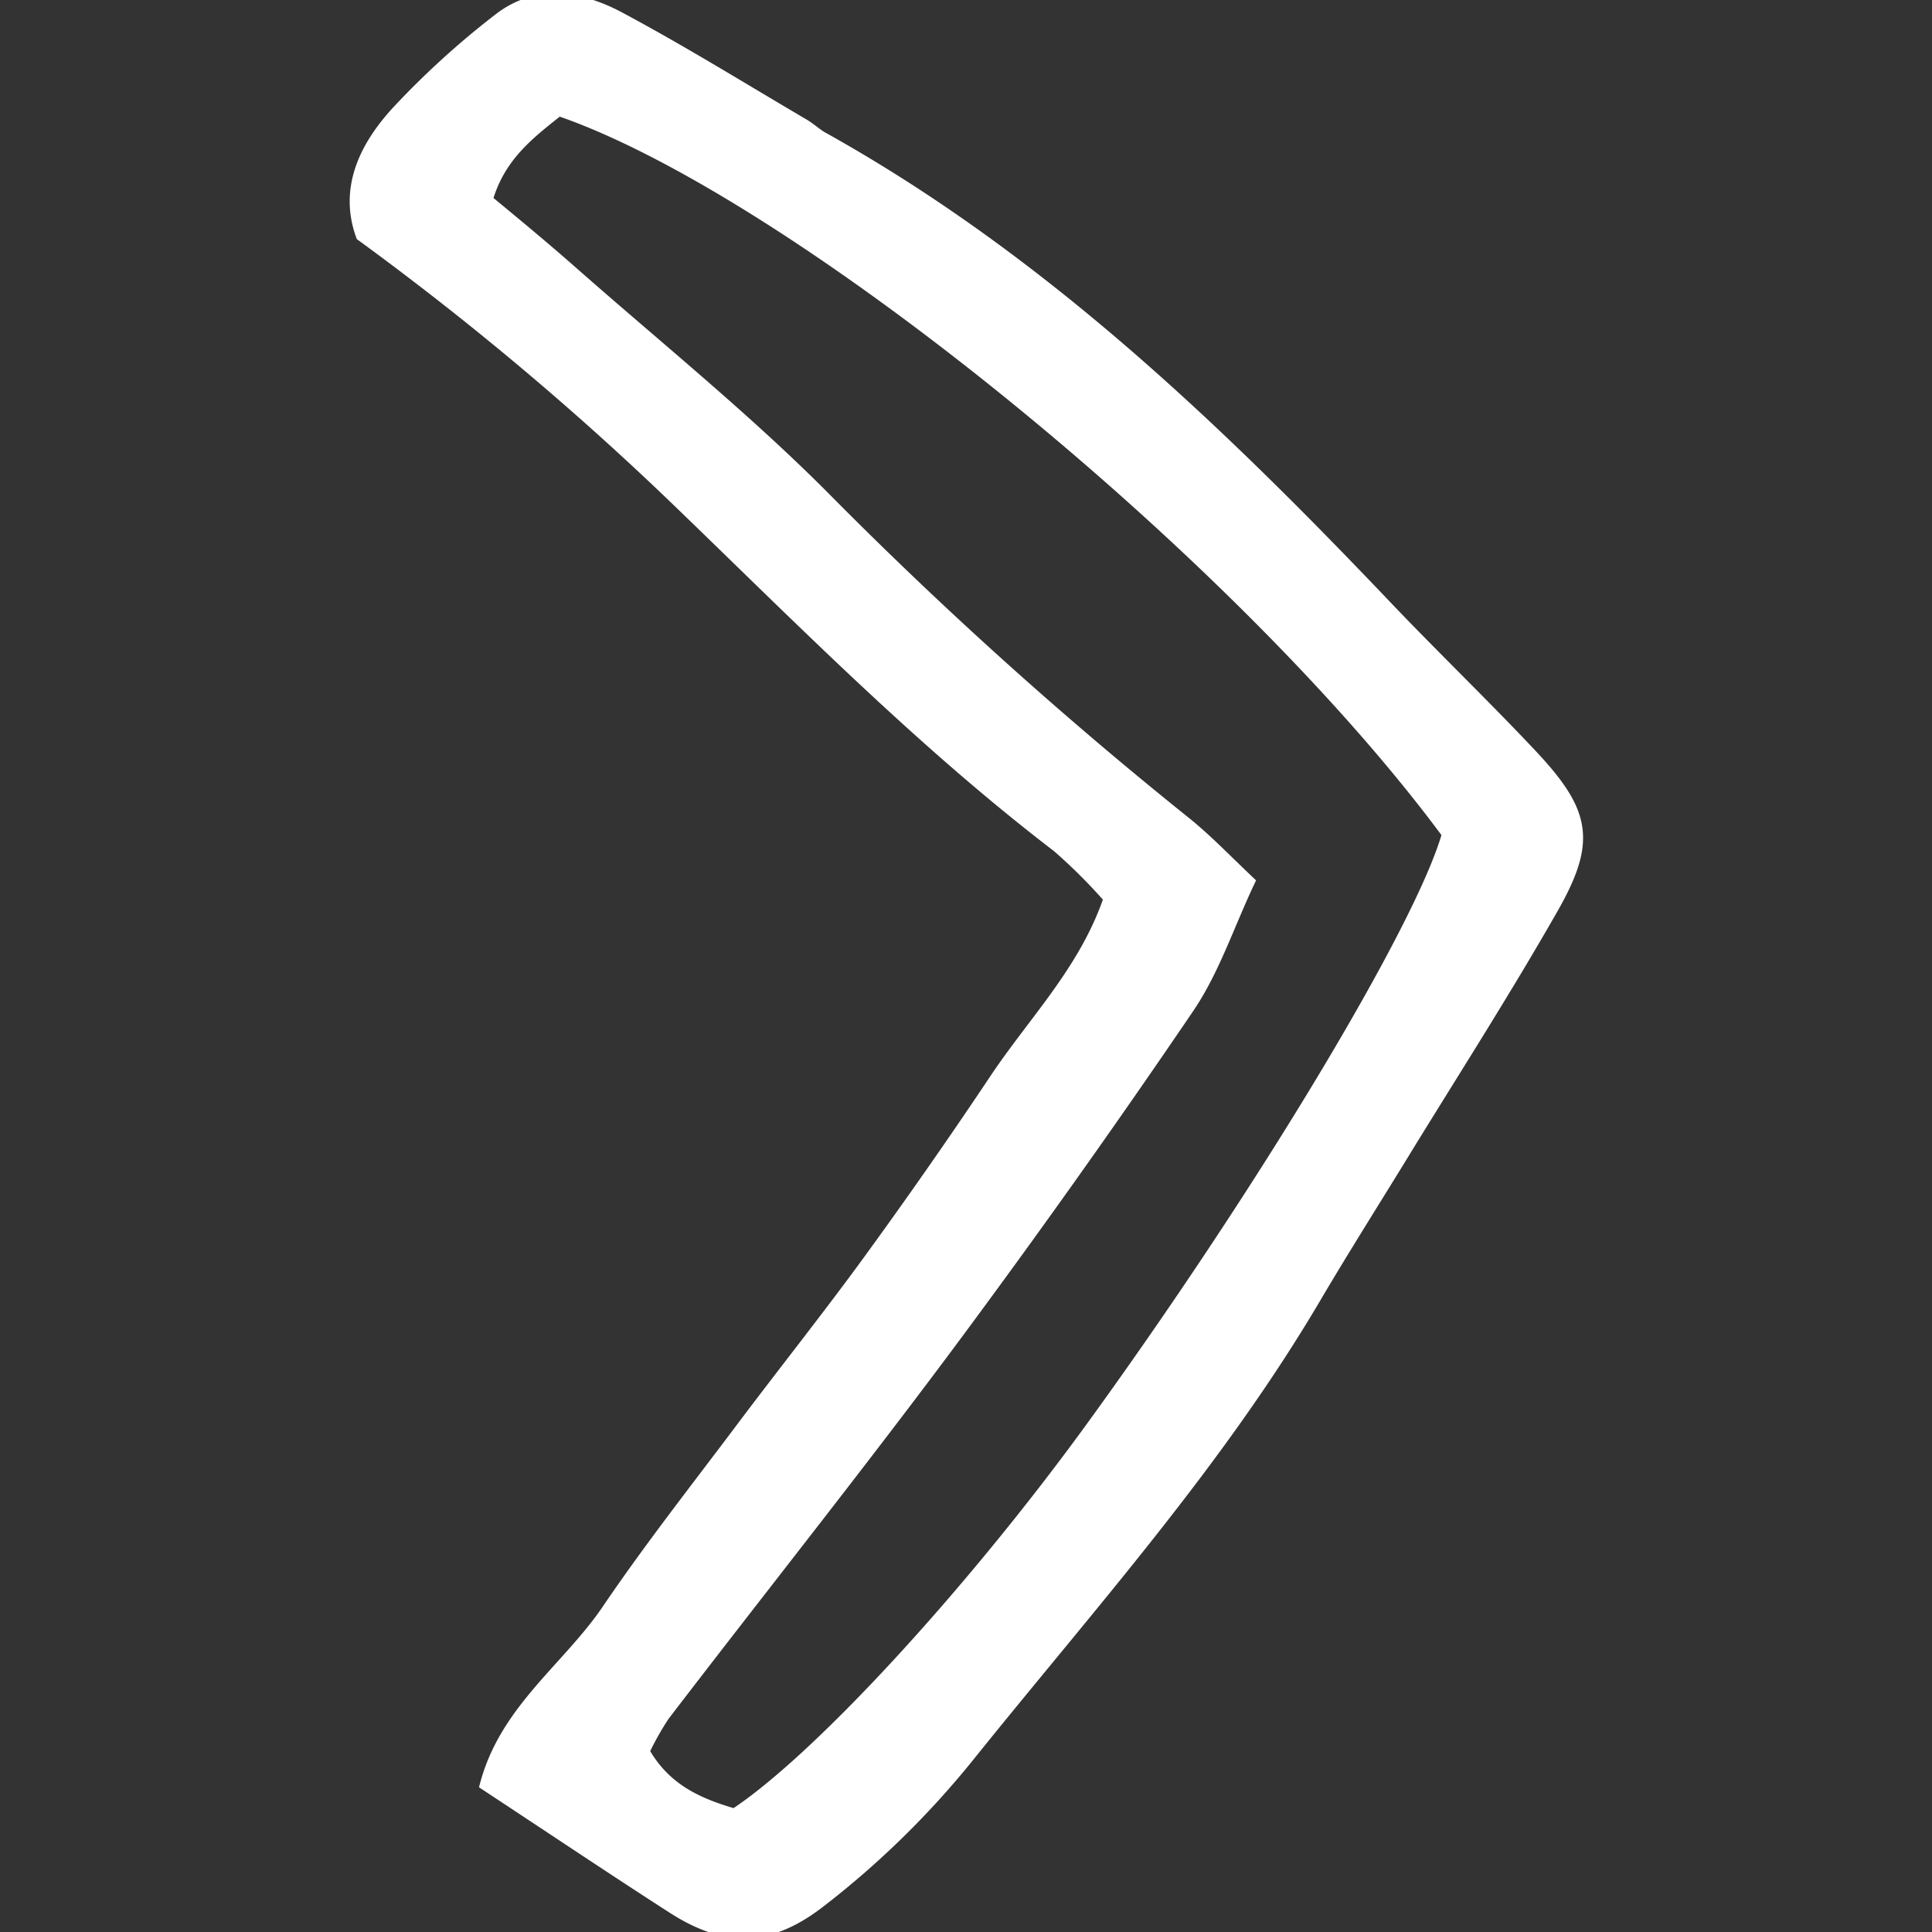 <!DOCTYPE svg PUBLIC "-//W3C//DTD SVG 1.1//EN" "http://www.w3.org/Graphics/SVG/1.1/DTD/svg11.dtd">
<!-- Uploaded to: SVG Repo, www.svgrepo.com, Transformed by: SVG Repo Mixer Tools -->
<svg fill="#ffffff" width="800px" height="800px" viewBox="-28.75 0 156.07 156.07" xmlns="http://www.w3.org/2000/svg" stroke="#ffffff">
<rect x="-28.75" y="0" width="156.07" height="156.07" fill="#333333" stroke="none"/>
<g id="SVGRepo_bgCarrier" stroke-width="0"/>
<g id="SVGRepo_tracerCarrier" stroke-linecap="round" stroke-linejoin="round"/>
<g id="SVGRepo_iconCarrier"> <g id="Layer_2" data-name="Layer 2"> <g id="Layer_1-2" data-name="Layer 1"> <path d="M10.52,144.16c1.6-6,6.59-9.36,9.77-14,3.39-5,7.08-9.7,10.69-14.5,3.43-4.58,7-9.05,10.38-13.68q5.3-7.27,10.31-14.77c3.14-4.71,7.27-8.82,9.24-14.65a43.89,43.89,0,0,0-4.21-4.2c-11.17-8.55-21-18.6-31.07-28.29A244.78,244.78,0,0,0,.49,19c-1.36-3.78.28-7.13,2.85-9.94a67.92,67.92,0,0,1,8.23-7.49c3.09-2.41,6.61-1.78,9.74-.1,5.05,2.7,9.91,5.72,14.85,8.62.49.29.92.69,1.42,1C55.06,20.81,69.32,34.42,83,48.78c3.94,4.15,8.07,8.11,12,12.29,4.29,4.59,4.69,6.89,1.68,12.21C93,79.74,89,86,85.09,92.35c-2.53,4.15-5.14,8.25-7.61,12.44-7.88,13.38-18.22,24.89-27.89,36.92A71.4,71.4,0,0,1,37.4,153.66c-4,3.07-7.49,3.2-11.8.42C20.81,151,16.09,147.83,10.52,144.16Zm77.72-76.8c-16.66-22.57-52.8-52-71.87-58.5-2.31,1.85-4.8,3.67-5.83,7.31,2.43,2,4.84,4,7.17,6.06,6.65,5.85,13.58,11.45,19.84,17.7A342.33,342.33,0,0,0,66.84,66.35c1.75,1.39,3.29,3,5.27,4.88-1.68,3.57-2.85,7.17-4.89,10.17q-9.39,13.83-19.37,27.25c-7.52,10.09-15.36,19.93-23,29.91a23.3,23.3,0,0,0-1.64,2.92c1.79,3.2,4.59,4.31,7.38,5.13,6.78-4.46,19-17.77,28.65-31C73.15,96.5,86.16,74.86,88.24,67.36Z"/> </g> </g> </g>
</svg>